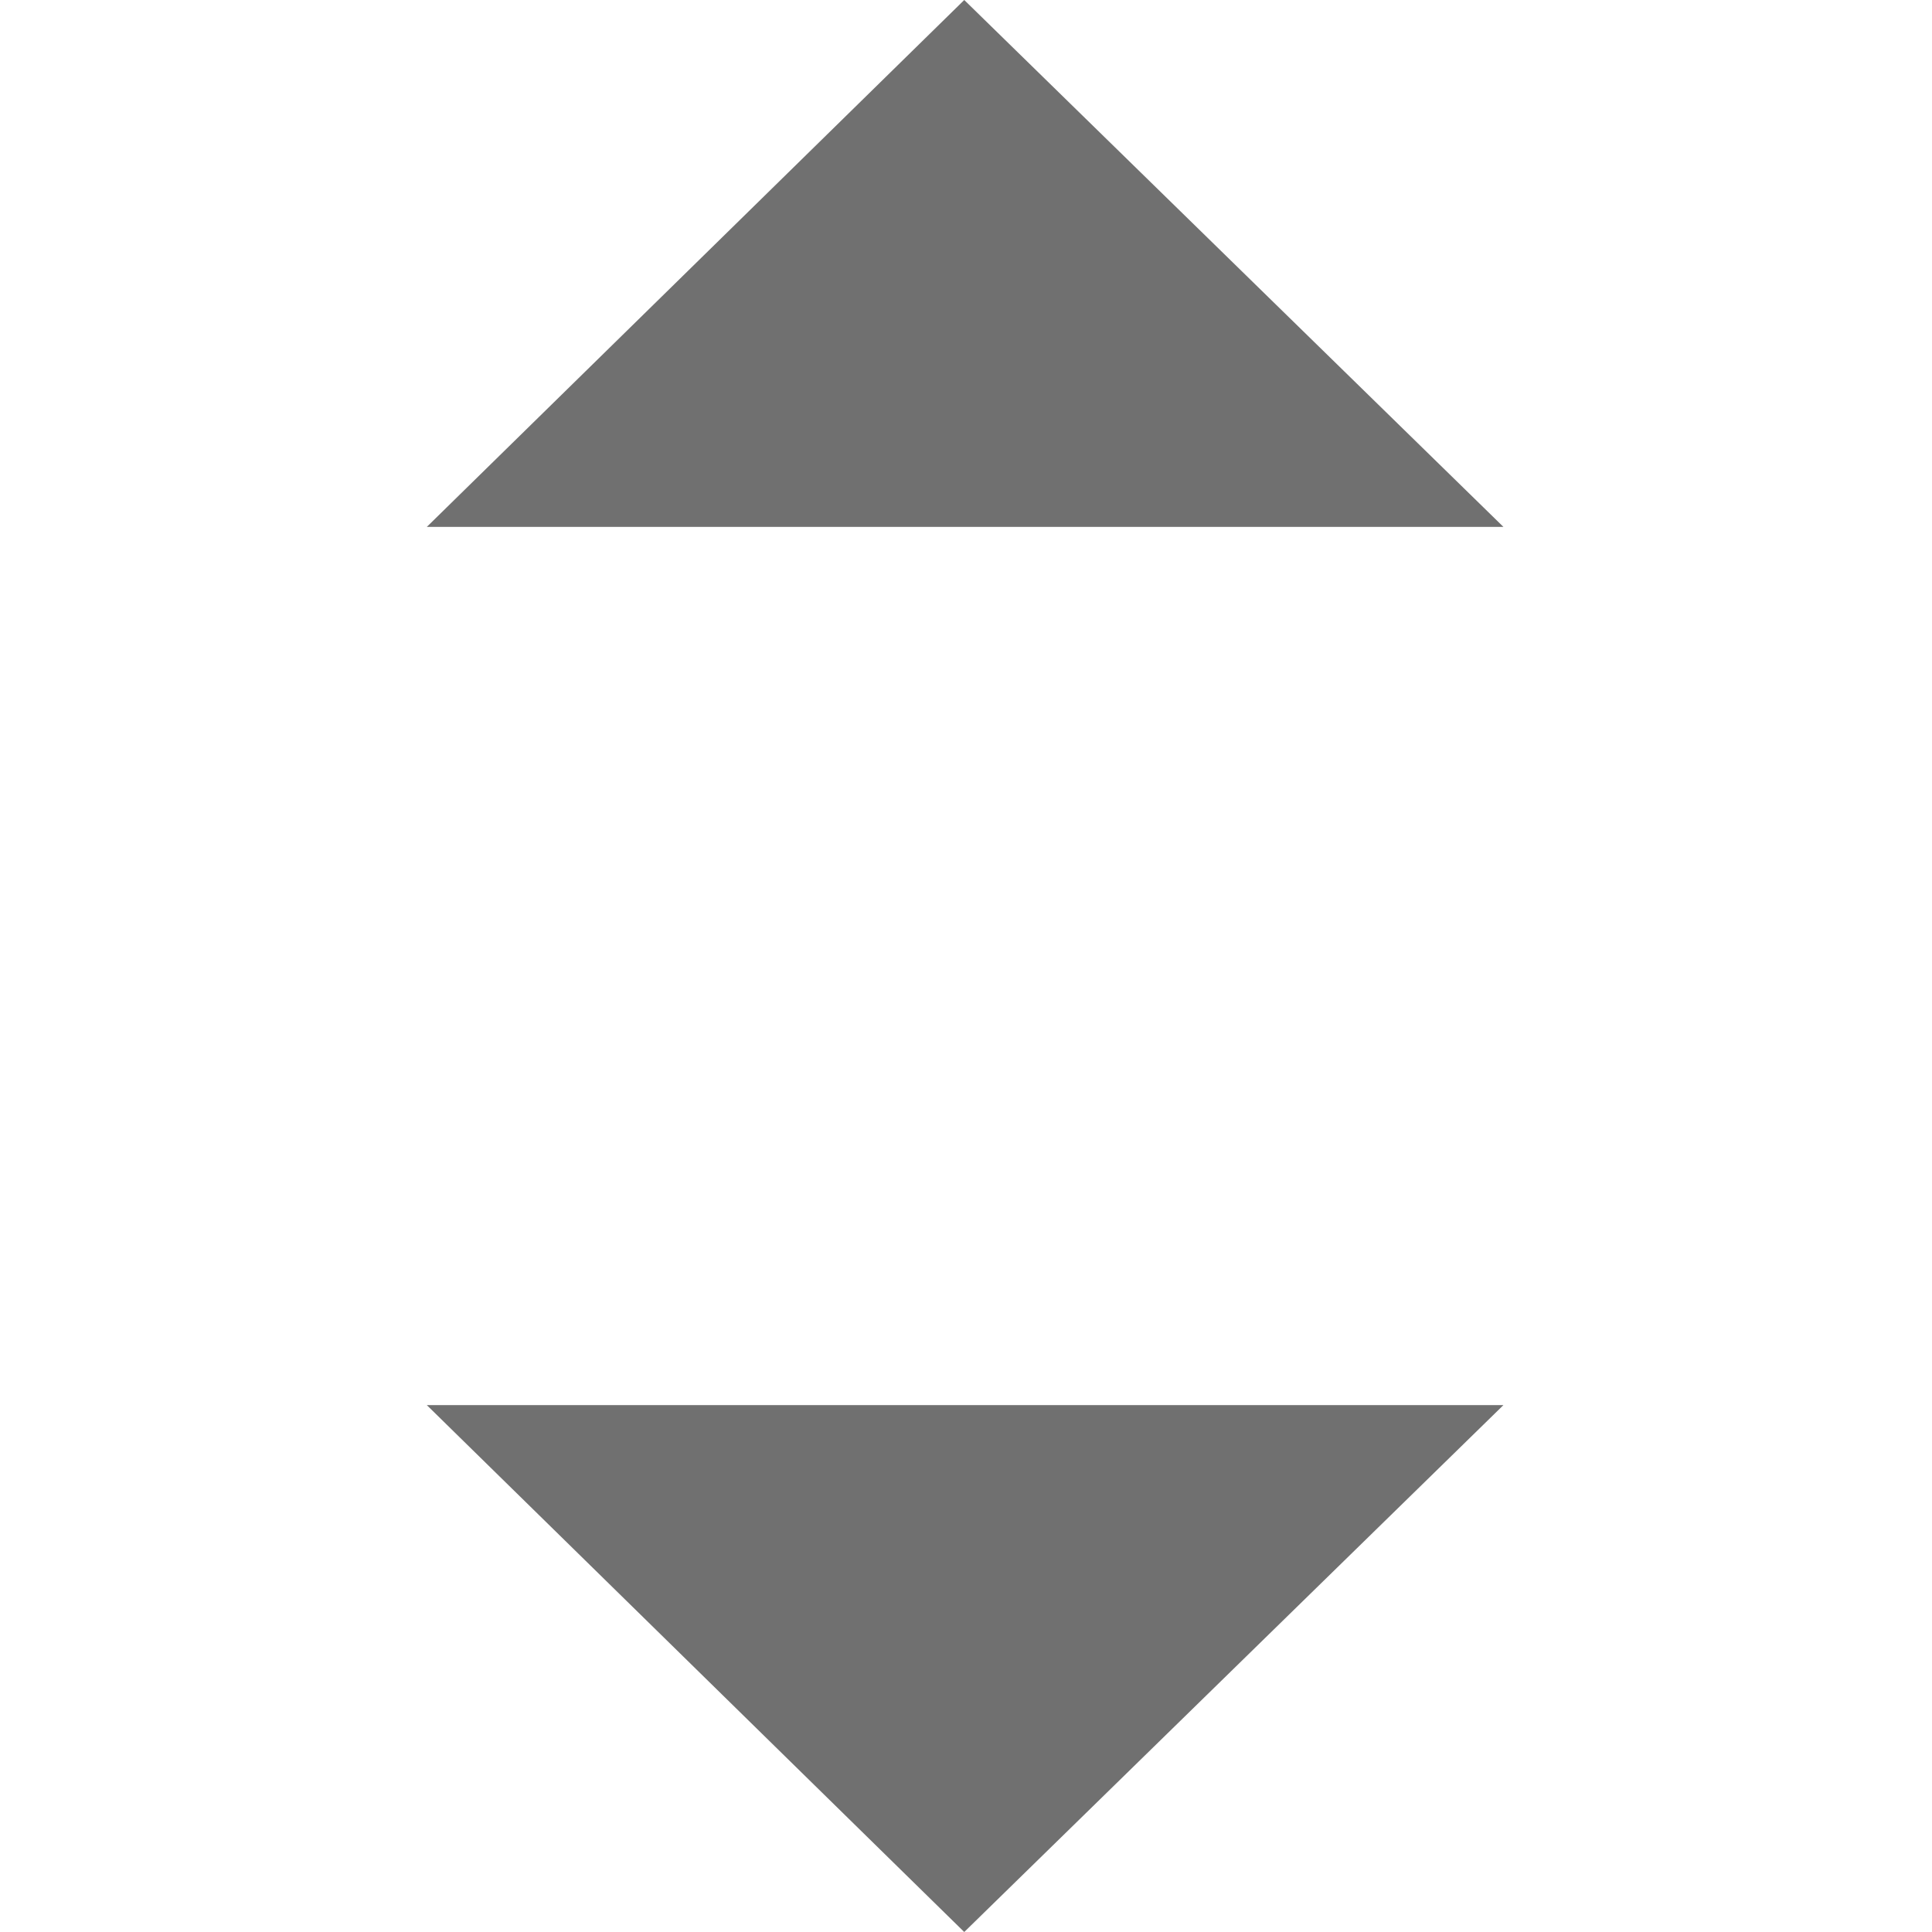 <svg t="1533691394301" class="icon" viewBox="0 0 1024 1024" version="1.1" xmlns="http://www.w3.org/2000/svg" p-id="3076" height="16" width="16"><path d="M511.069 0l285.789 279.273H226.211z m0 1024L226.211 744.727h570.647z" fill="#707070" p-id="3077"></path></svg>